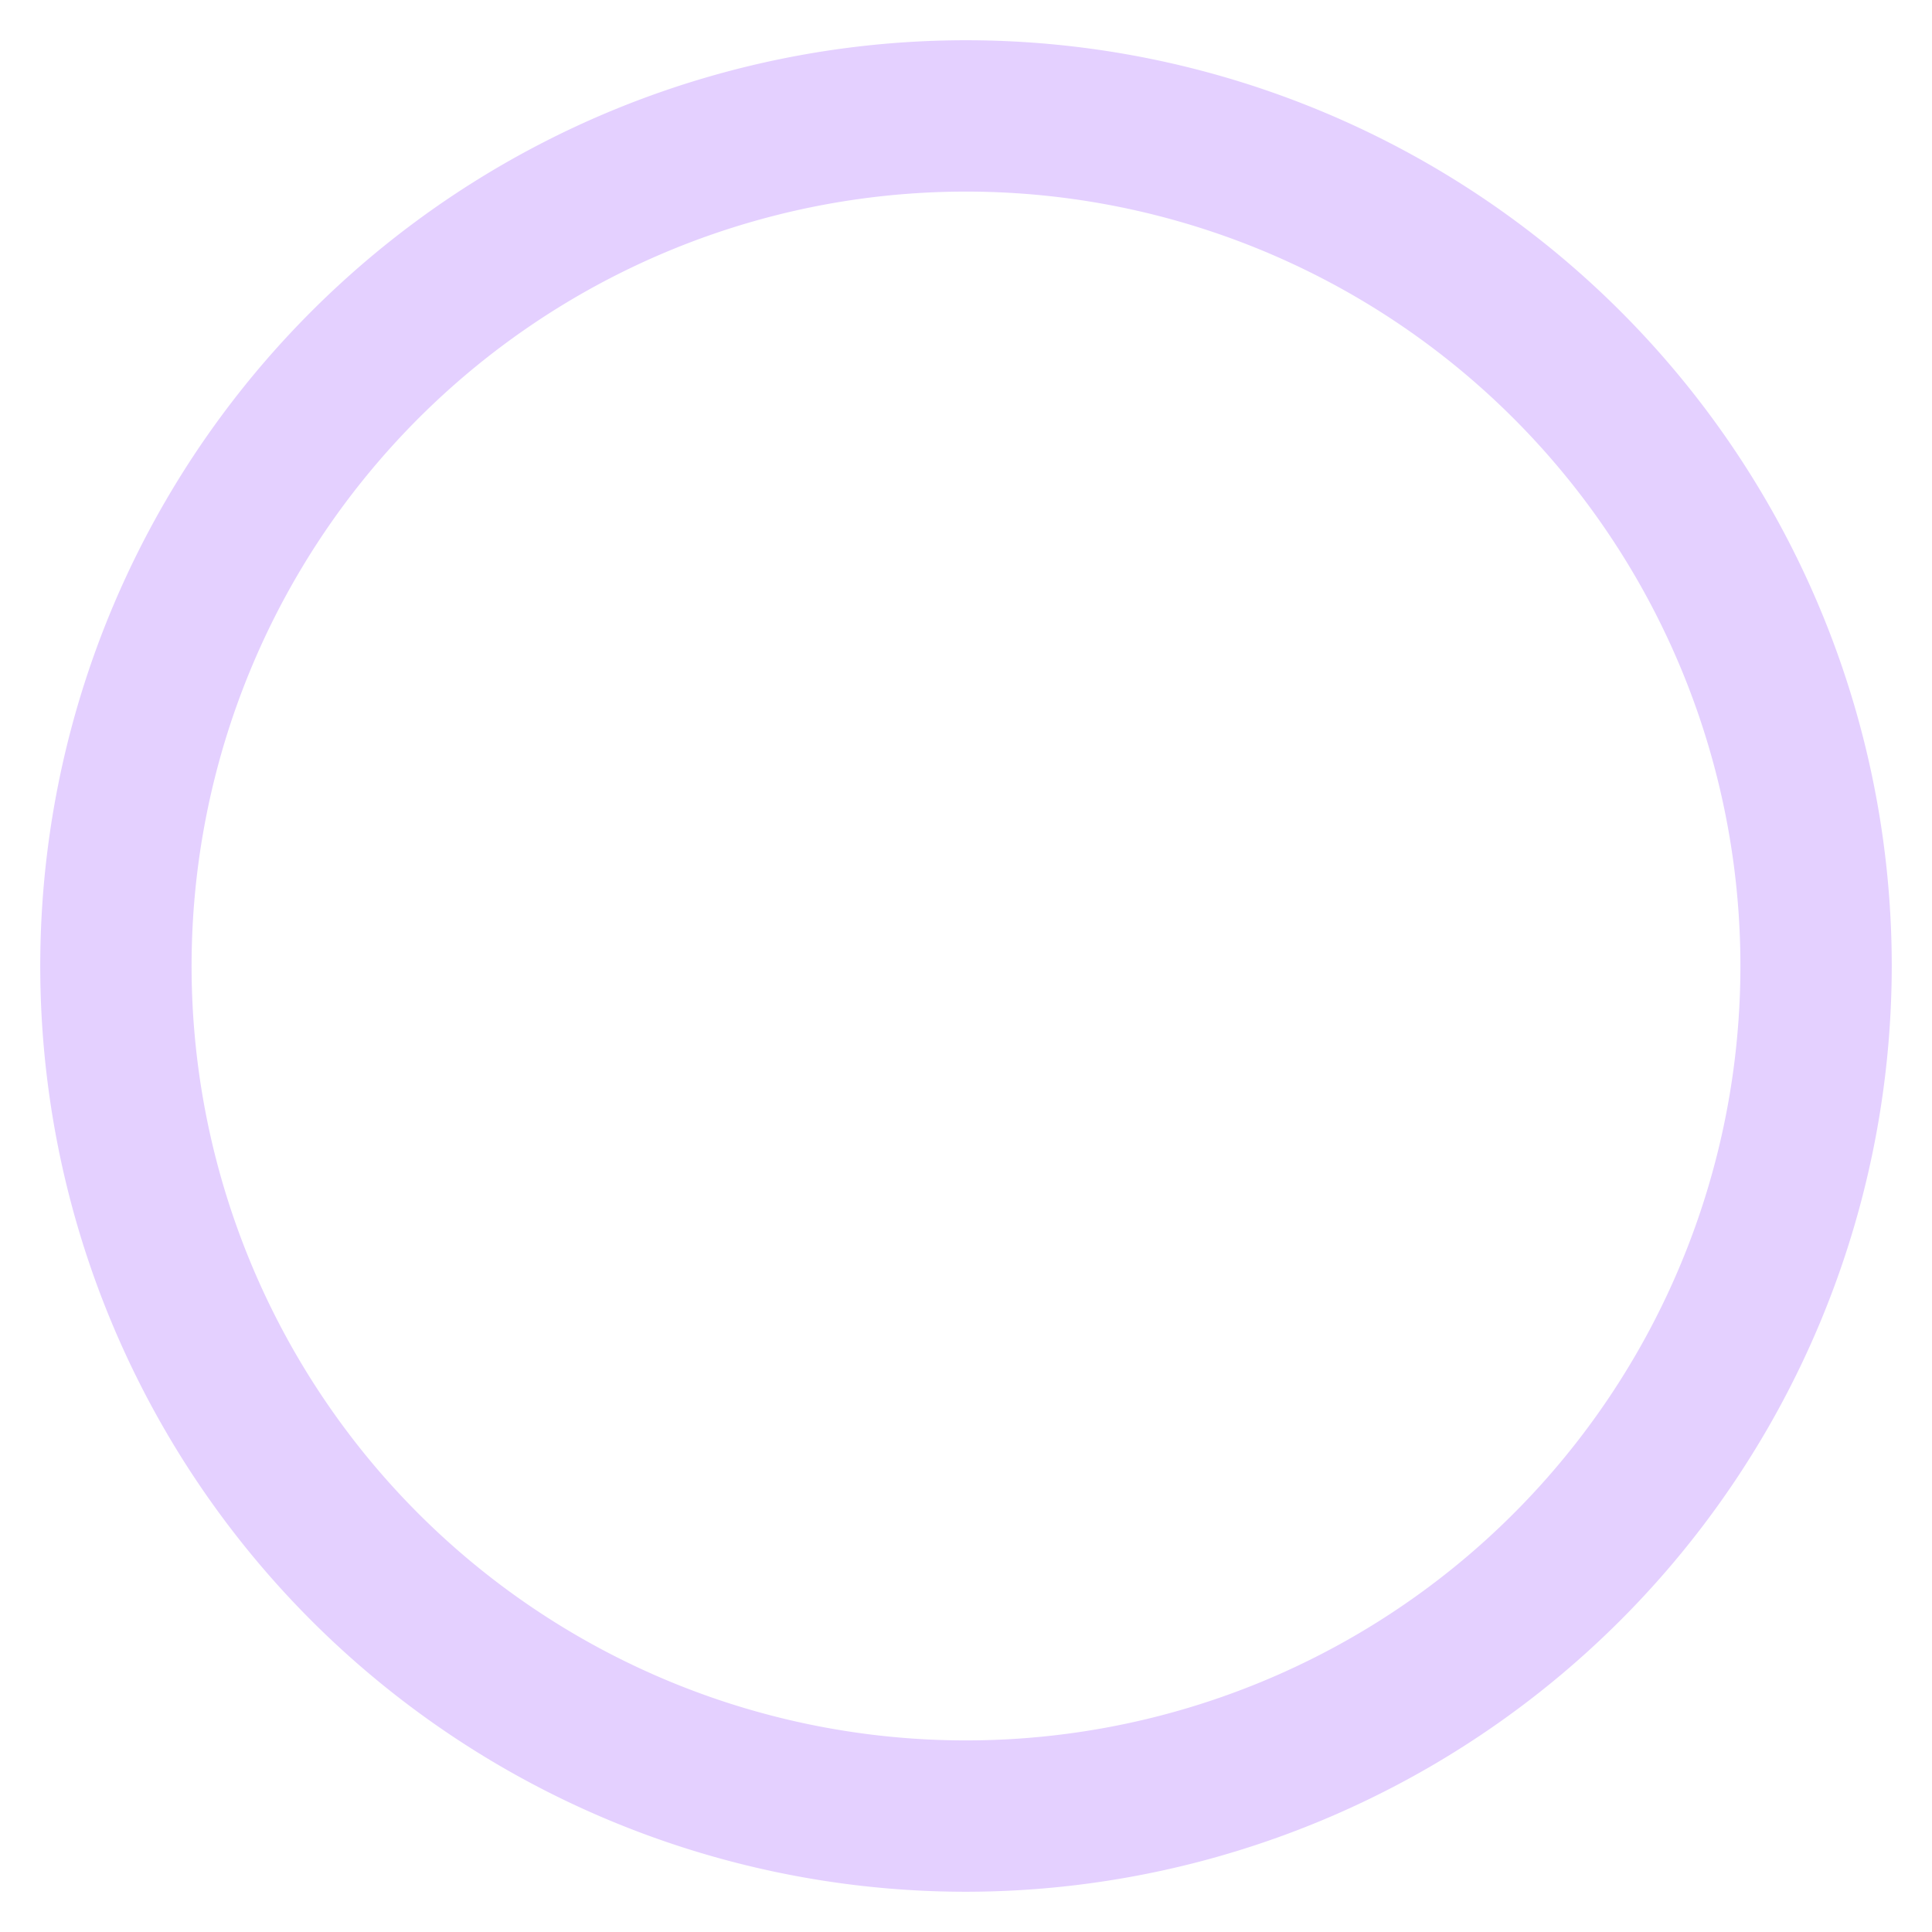 <svg id="Layer_1" data-name="Layer 1" xmlns="http://www.w3.org/2000/svg" viewBox="0 0 24 24"><defs><style>.cls-1{fill:#e4d0ff;}</style></defs><title>c3</title><path class="cls-1" d="M12,23.5A11.5,11.5,0,1,1,23.5,12,11.51,11.51,0,0,1,12,23.5ZM12,2.38A9.62,9.62,0,1,0,21.62,12,9.62,9.62,0,0,0,12,2.38Z"/></svg>